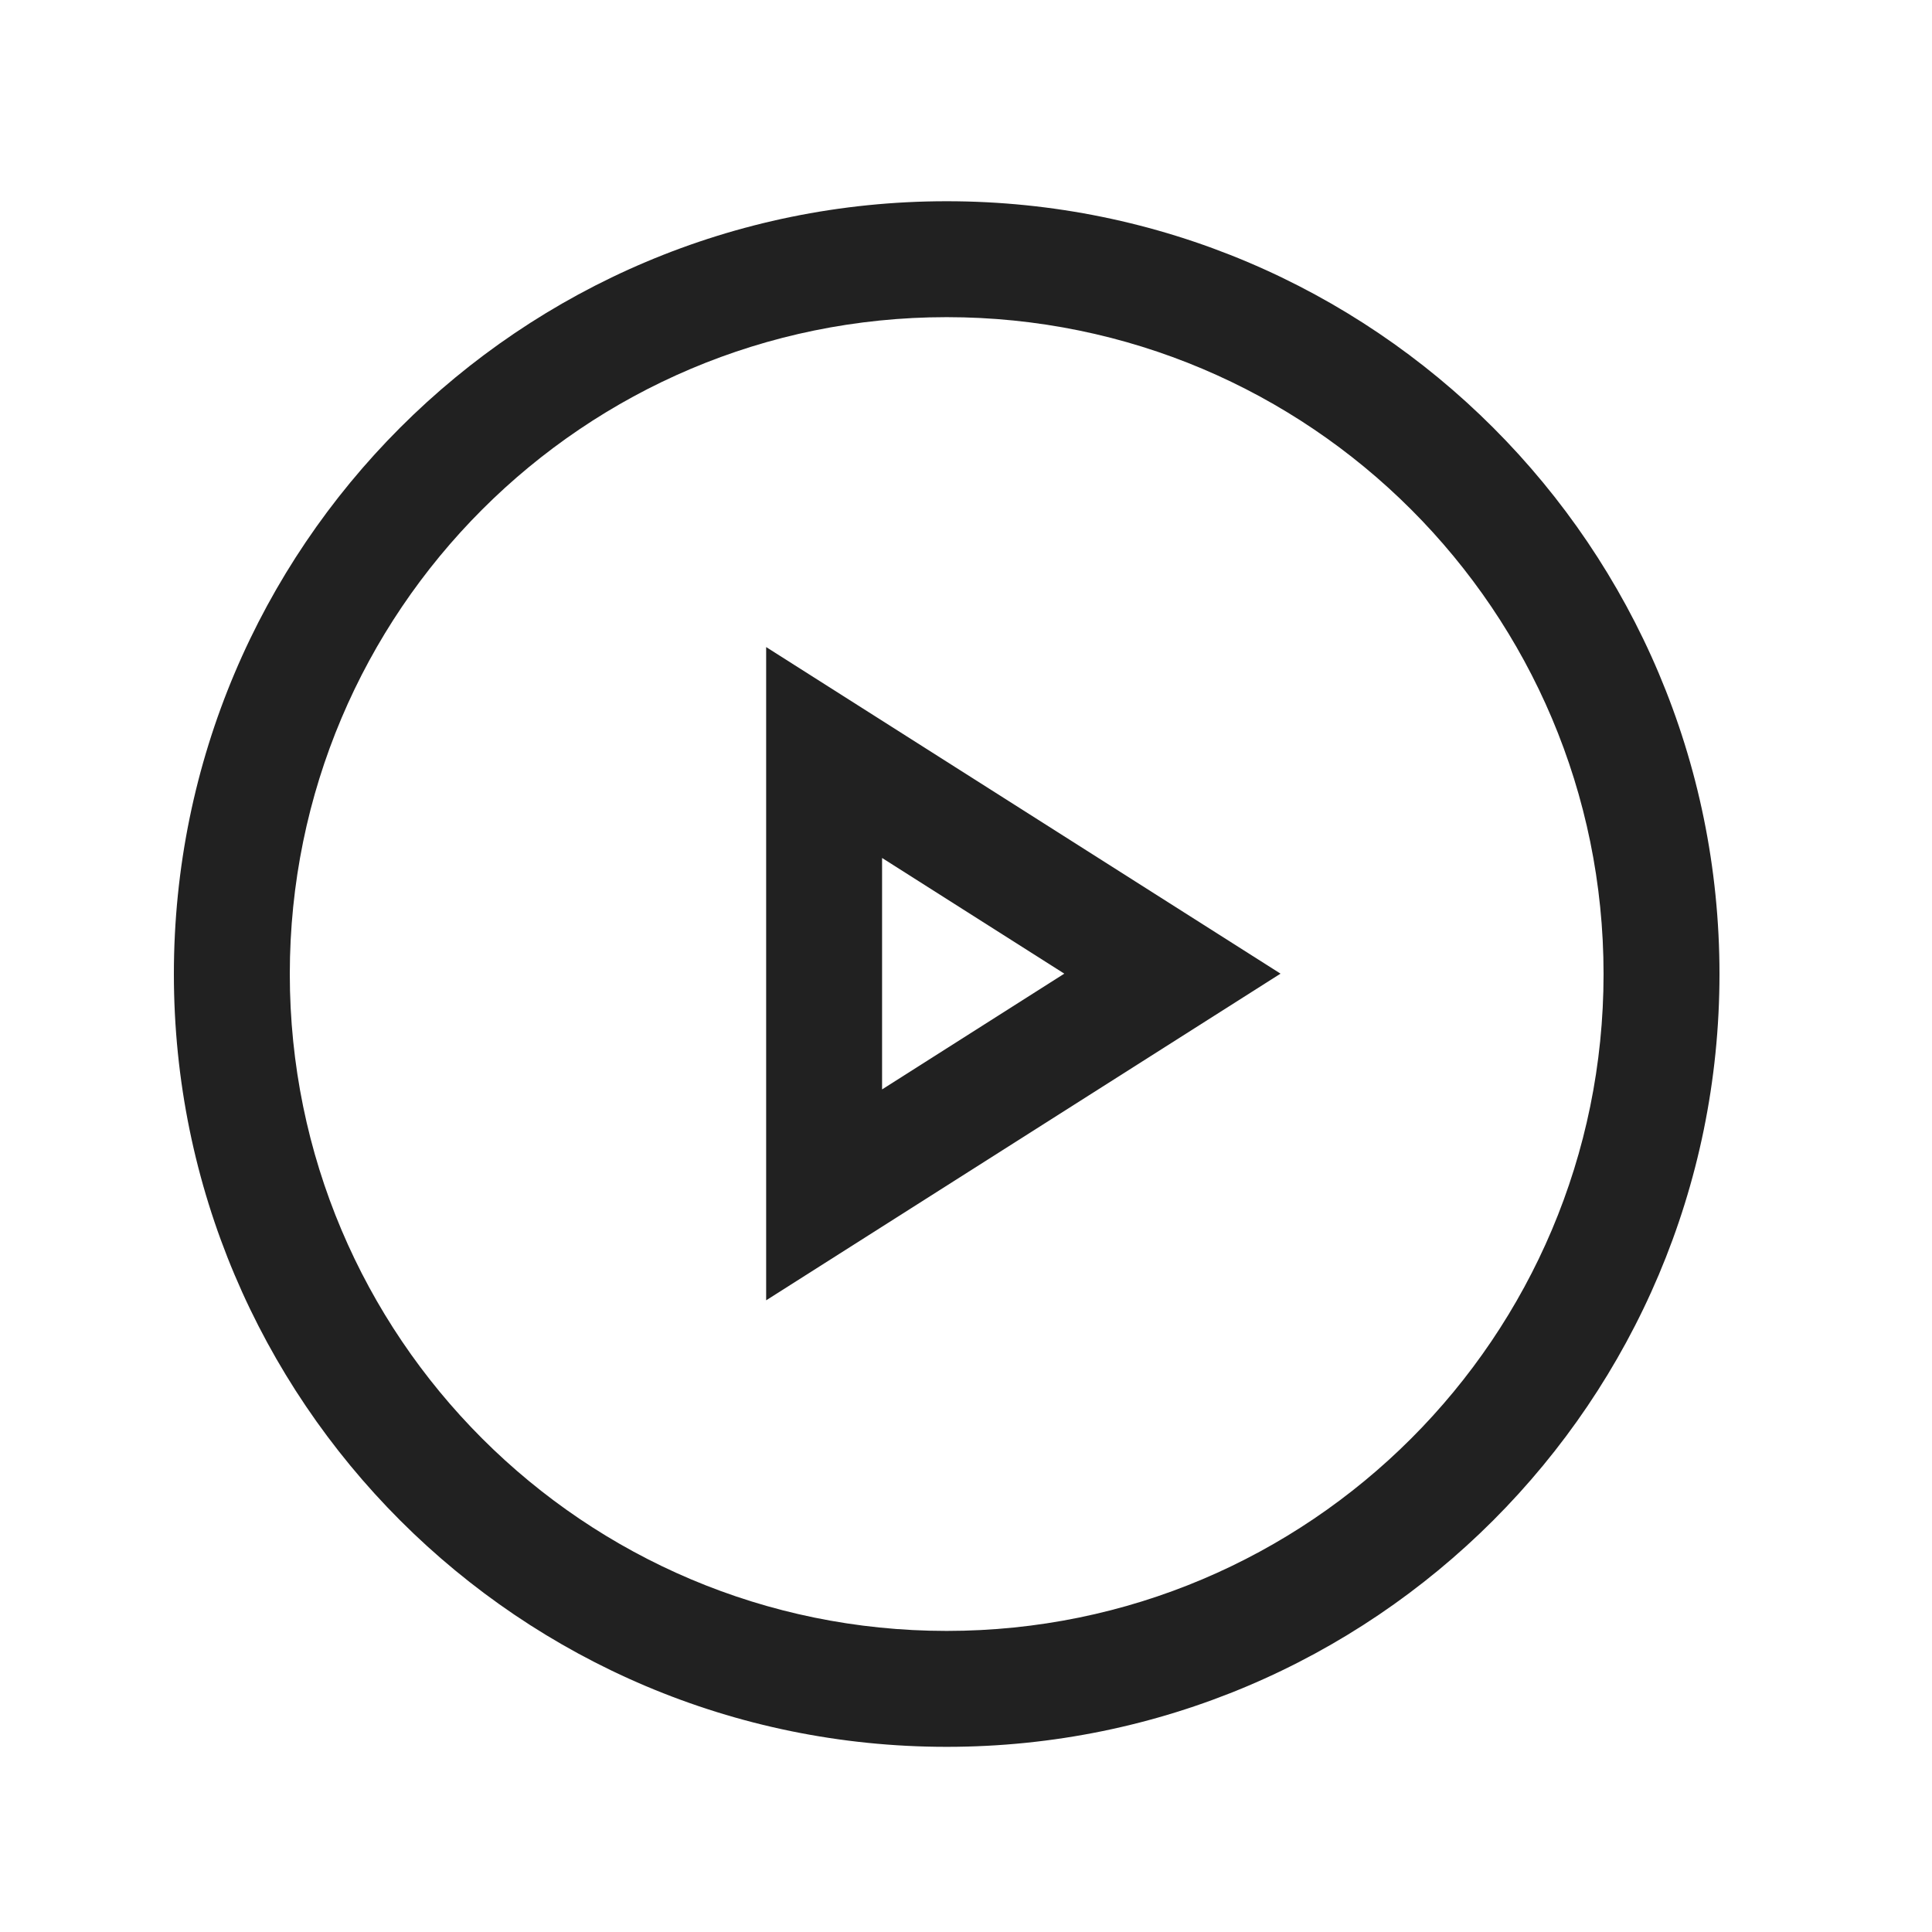 <svg width="25" height="25" viewBox="0 0 25 25" fill="none" xmlns="http://www.w3.org/2000/svg">
<path fill-rule="evenodd" clip-rule="evenodd" d="M12.25 4.104C7.555 4.104 3.75 7.909 3.75 12.604C3.75 17.299 7.555 21.104 12.25 21.104C16.944 21.104 20.75 17.299 20.75 12.604C20.75 7.909 16.944 4.104 12.25 4.104ZM2.25 12.604C2.25 7.081 6.727 2.604 12.25 2.604C17.772 2.604 22.25 7.081 22.25 12.604C22.25 18.127 17.772 22.604 12.25 22.604C6.727 22.604 2.25 18.127 2.25 12.604Z" fill="#212121"/>
<path fill-rule="evenodd" clip-rule="evenodd" d="M9.914 8.373L16.57 12.599L9.914 16.826V8.373ZM11.414 11.102V14.097L13.772 12.599L11.414 11.102Z" fill="#212121"/>
</svg>
